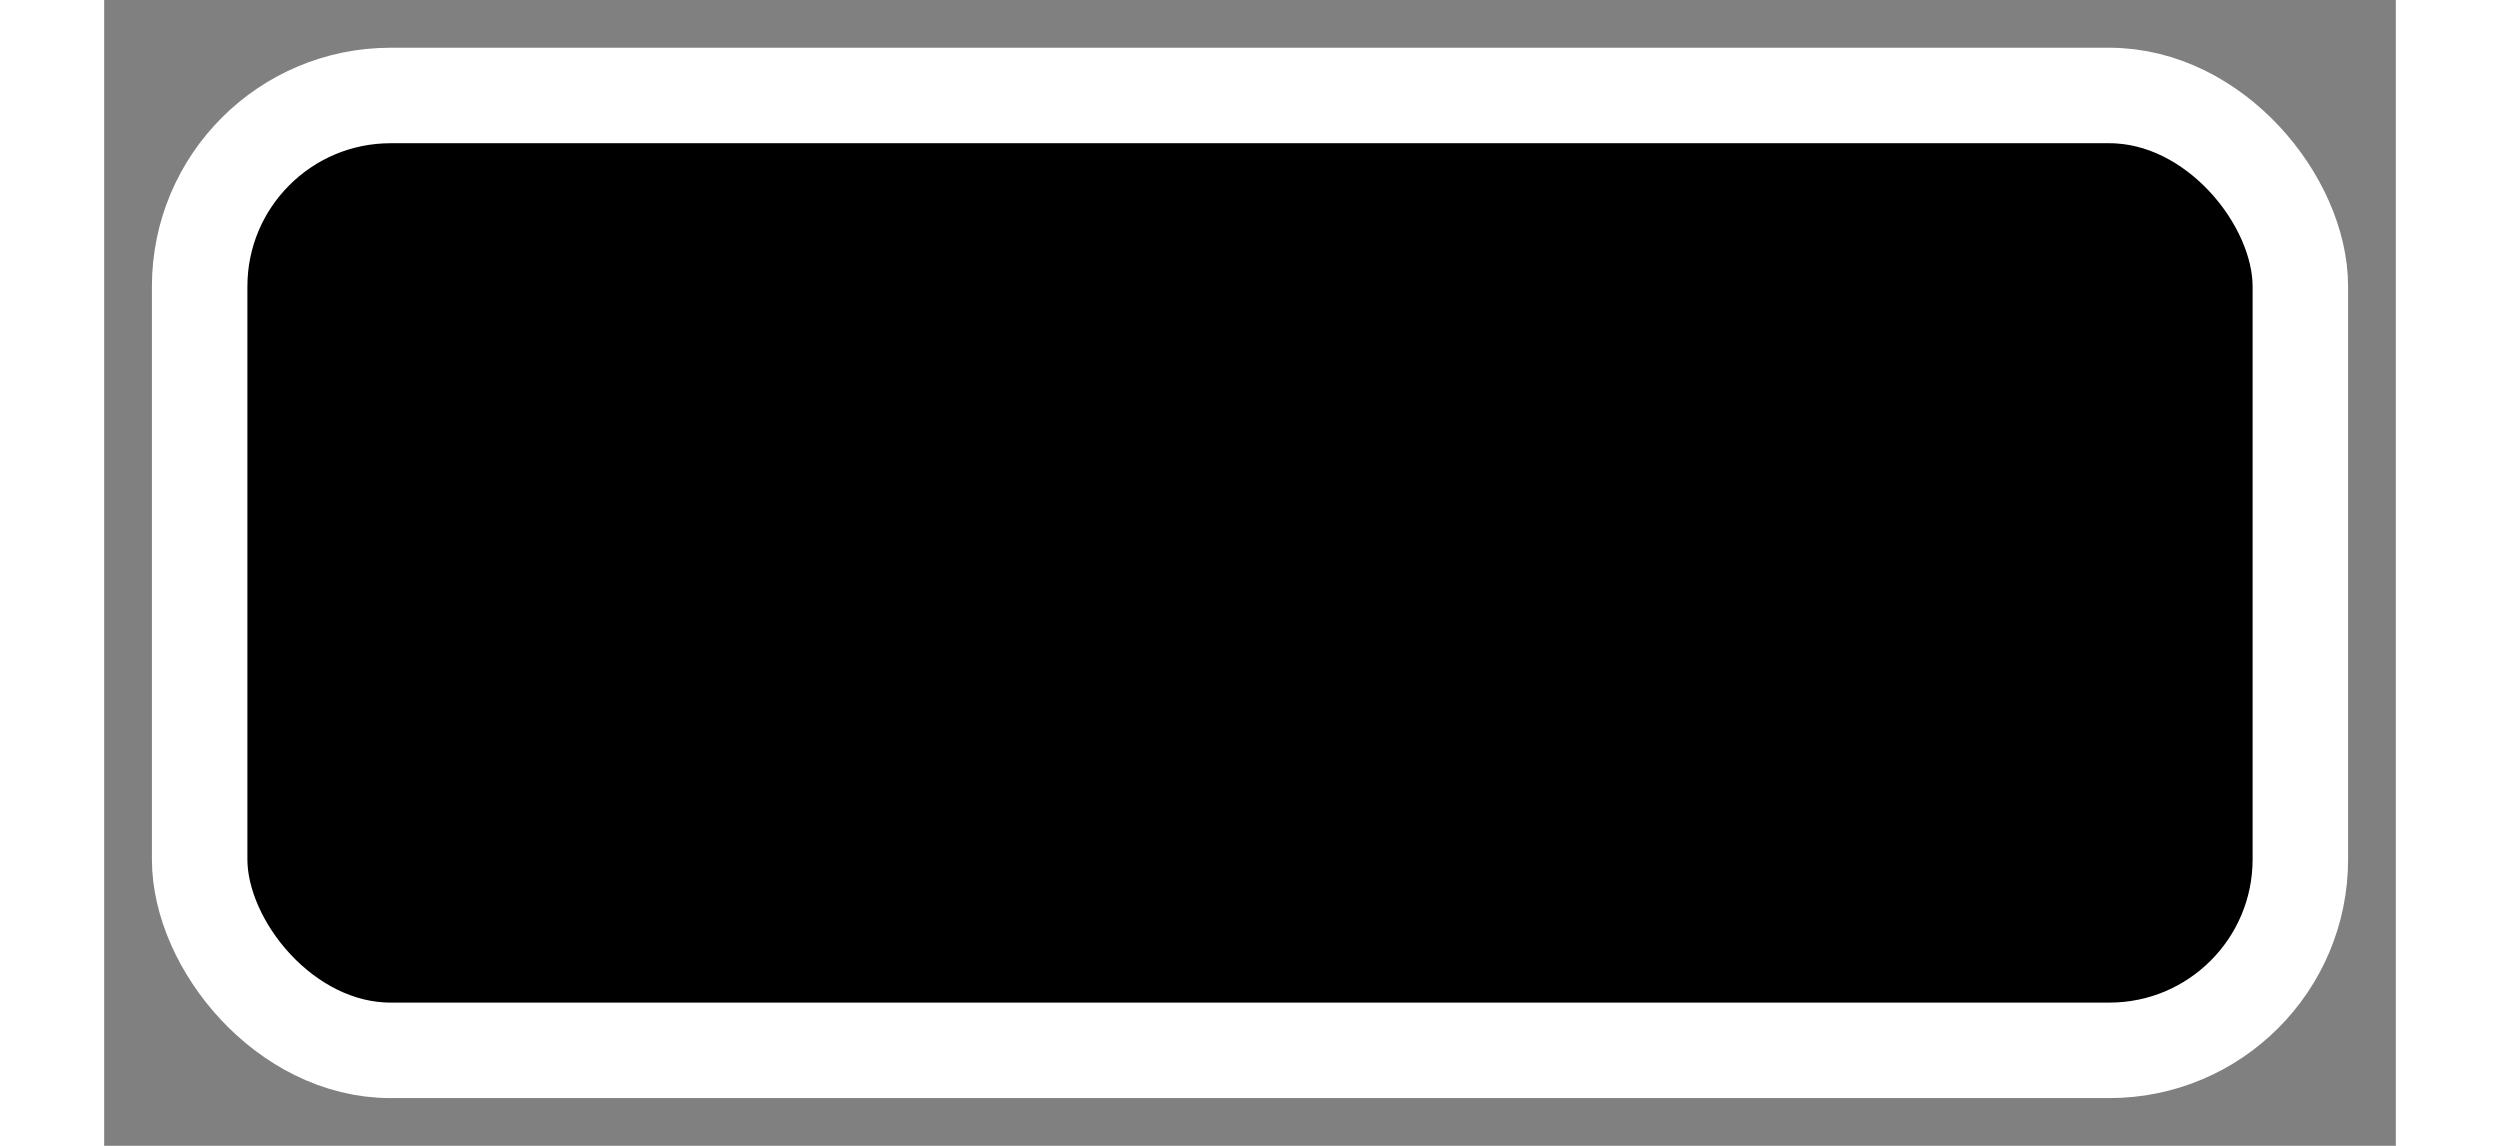 <?xml version='1.0' encoding='utf-8'?>
<svg xmlns="http://www.w3.org/2000/svg" width="24" height="11" viewBox="0 0 24 12">
  <rect x="0" y="0" width="24" height="12" fill="#808080" stroke="none"/>
  <rect x="1" y="1" width="22" height="10" rx="2" ry="2" fill="#000000" stroke="#ffffff" stroke-width="1"/>
</svg>
